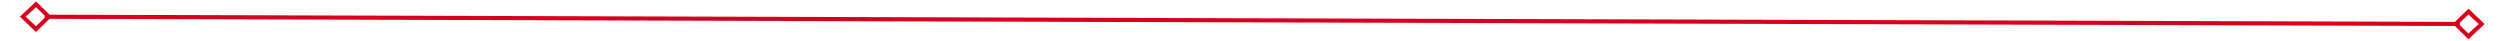﻿<?xml version="1.0" encoding="utf-8"?>
<svg version="1.1" xmlns:xlink="http://www.w3.org/1999/xlink" width="606px" height="10px" preserveAspectRatio="xMinYMid meet" viewBox="1140 51  606 8" xmlns="http://www.w3.org/2000/svg">
  <g transform="matrix(0.995 0.105 -0.105 0.995 13.654 -150.533 )">
    <path d="M 1147.9 50.8  L 1144 54.5  L 1147.9 58.2  L 1151.7 54.5  L 1147.9 50.8  Z M 1147.9 56.8  L 1145.4 54.5  L 1147.9 52.2  L 1150.3 54.5  L 1147.9 56.8  Z M 1737.1 58.2  L 1741 54.5  L 1737.1 50.8  L 1733.3 54.5  L 1737.1 58.2  Z M 1737.1 52.2  L 1739.6 54.5  L 1737.1 56.8  L 1734.7 54.5  L 1737.1 52.2  Z " fill-rule="nonzero" fill="#d9001b" stroke="none" transform="matrix(0.995 -0.102 0.102 0.995 1.947 147.149 )" />
    <path d="M 1150 54.5  L 1735 54.5  " stroke-width="1" stroke="#d9001b" fill="none" transform="matrix(0.995 -0.102 0.102 0.995 1.947 147.149 )" />
  </g>
</svg>